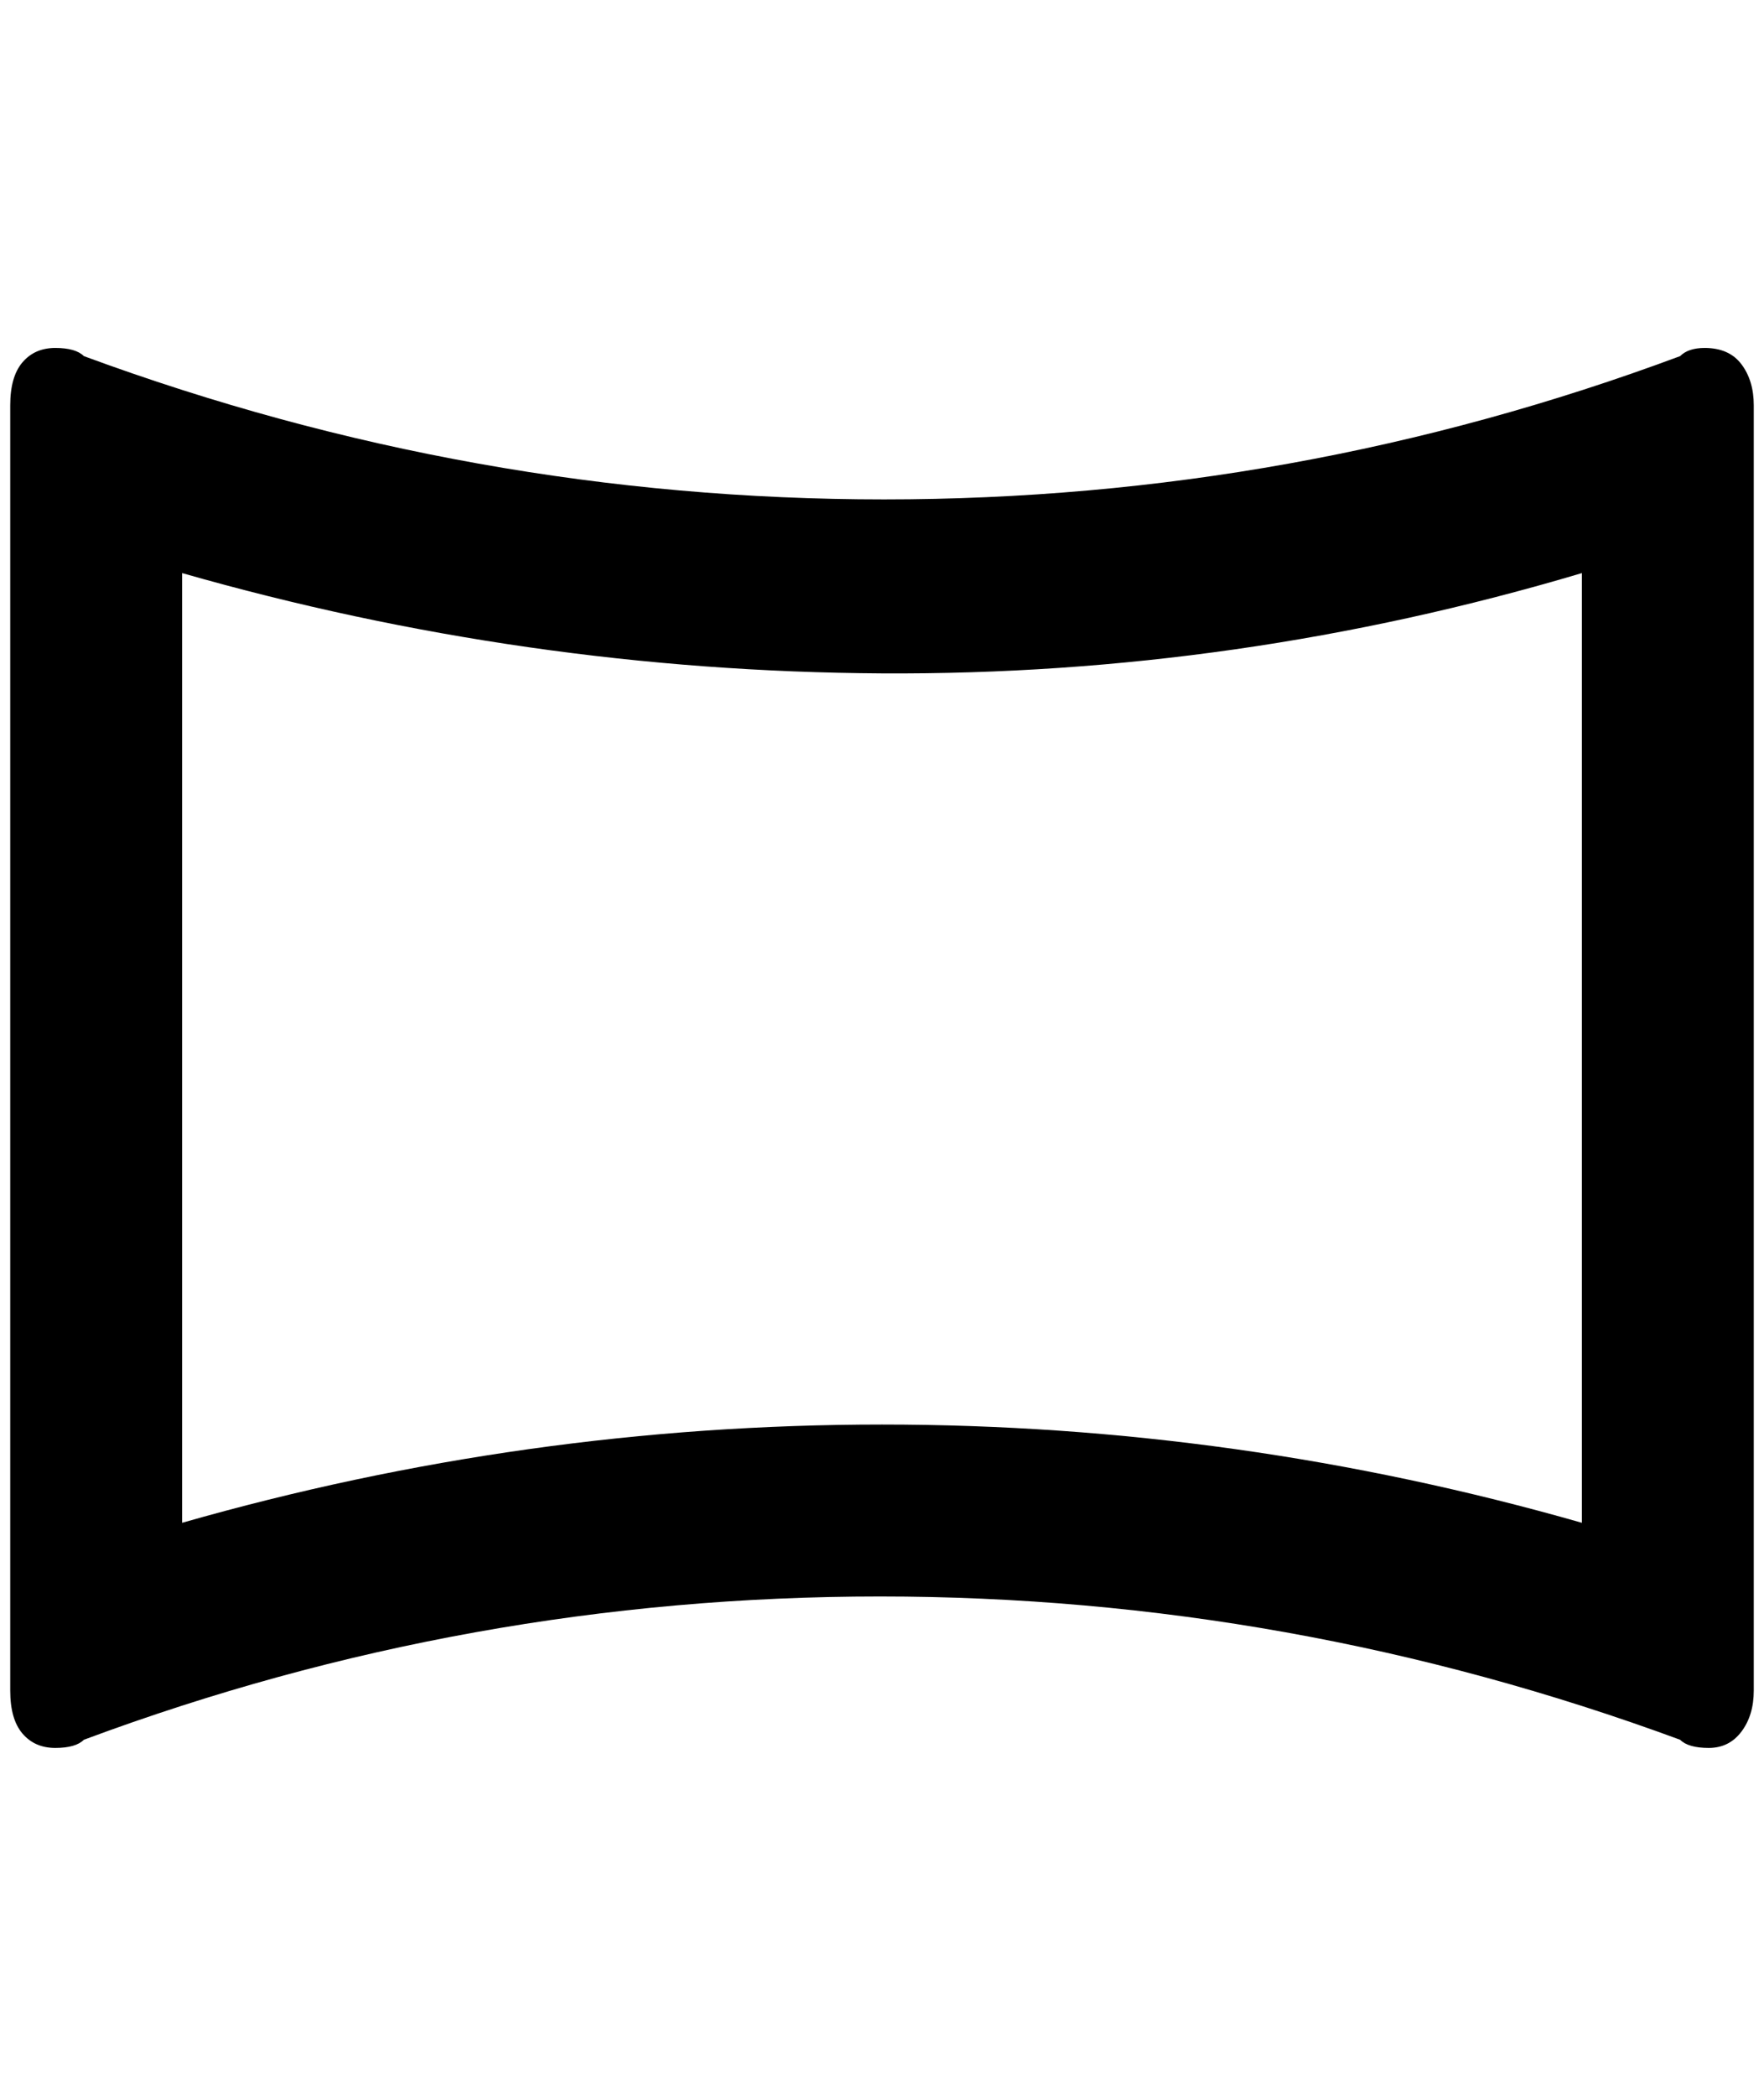 <?xml version="1.0" standalone="no"?>
<!DOCTYPE svg PUBLIC "-//W3C//DTD SVG 1.1//EN" "http://www.w3.org/Graphics/SVG/1.1/DTD/svg11.dtd" >
<svg xmlns="http://www.w3.org/2000/svg" xmlns:xlink="http://www.w3.org/1999/xlink" version="1.1" viewBox="-10 0 1724 2048">
   <path fill="currentColor"
d="M1656 340q-16 0 -24 8q-376 140 -778 140t-782 -140q-8 -8 -28 -8t-32 14t-12 42v1256q0 28 12 42t32 14t28 -8q376 -140 778 -140t782 140q8 8 28 8t32 -16t12 -40v-1256q0 -24 -12 -40t-36 -16zM1536 560v928q-336 -96 -684 -96t-684 96v-928q336 96 684 98t684 -98z
" />
</svg>
